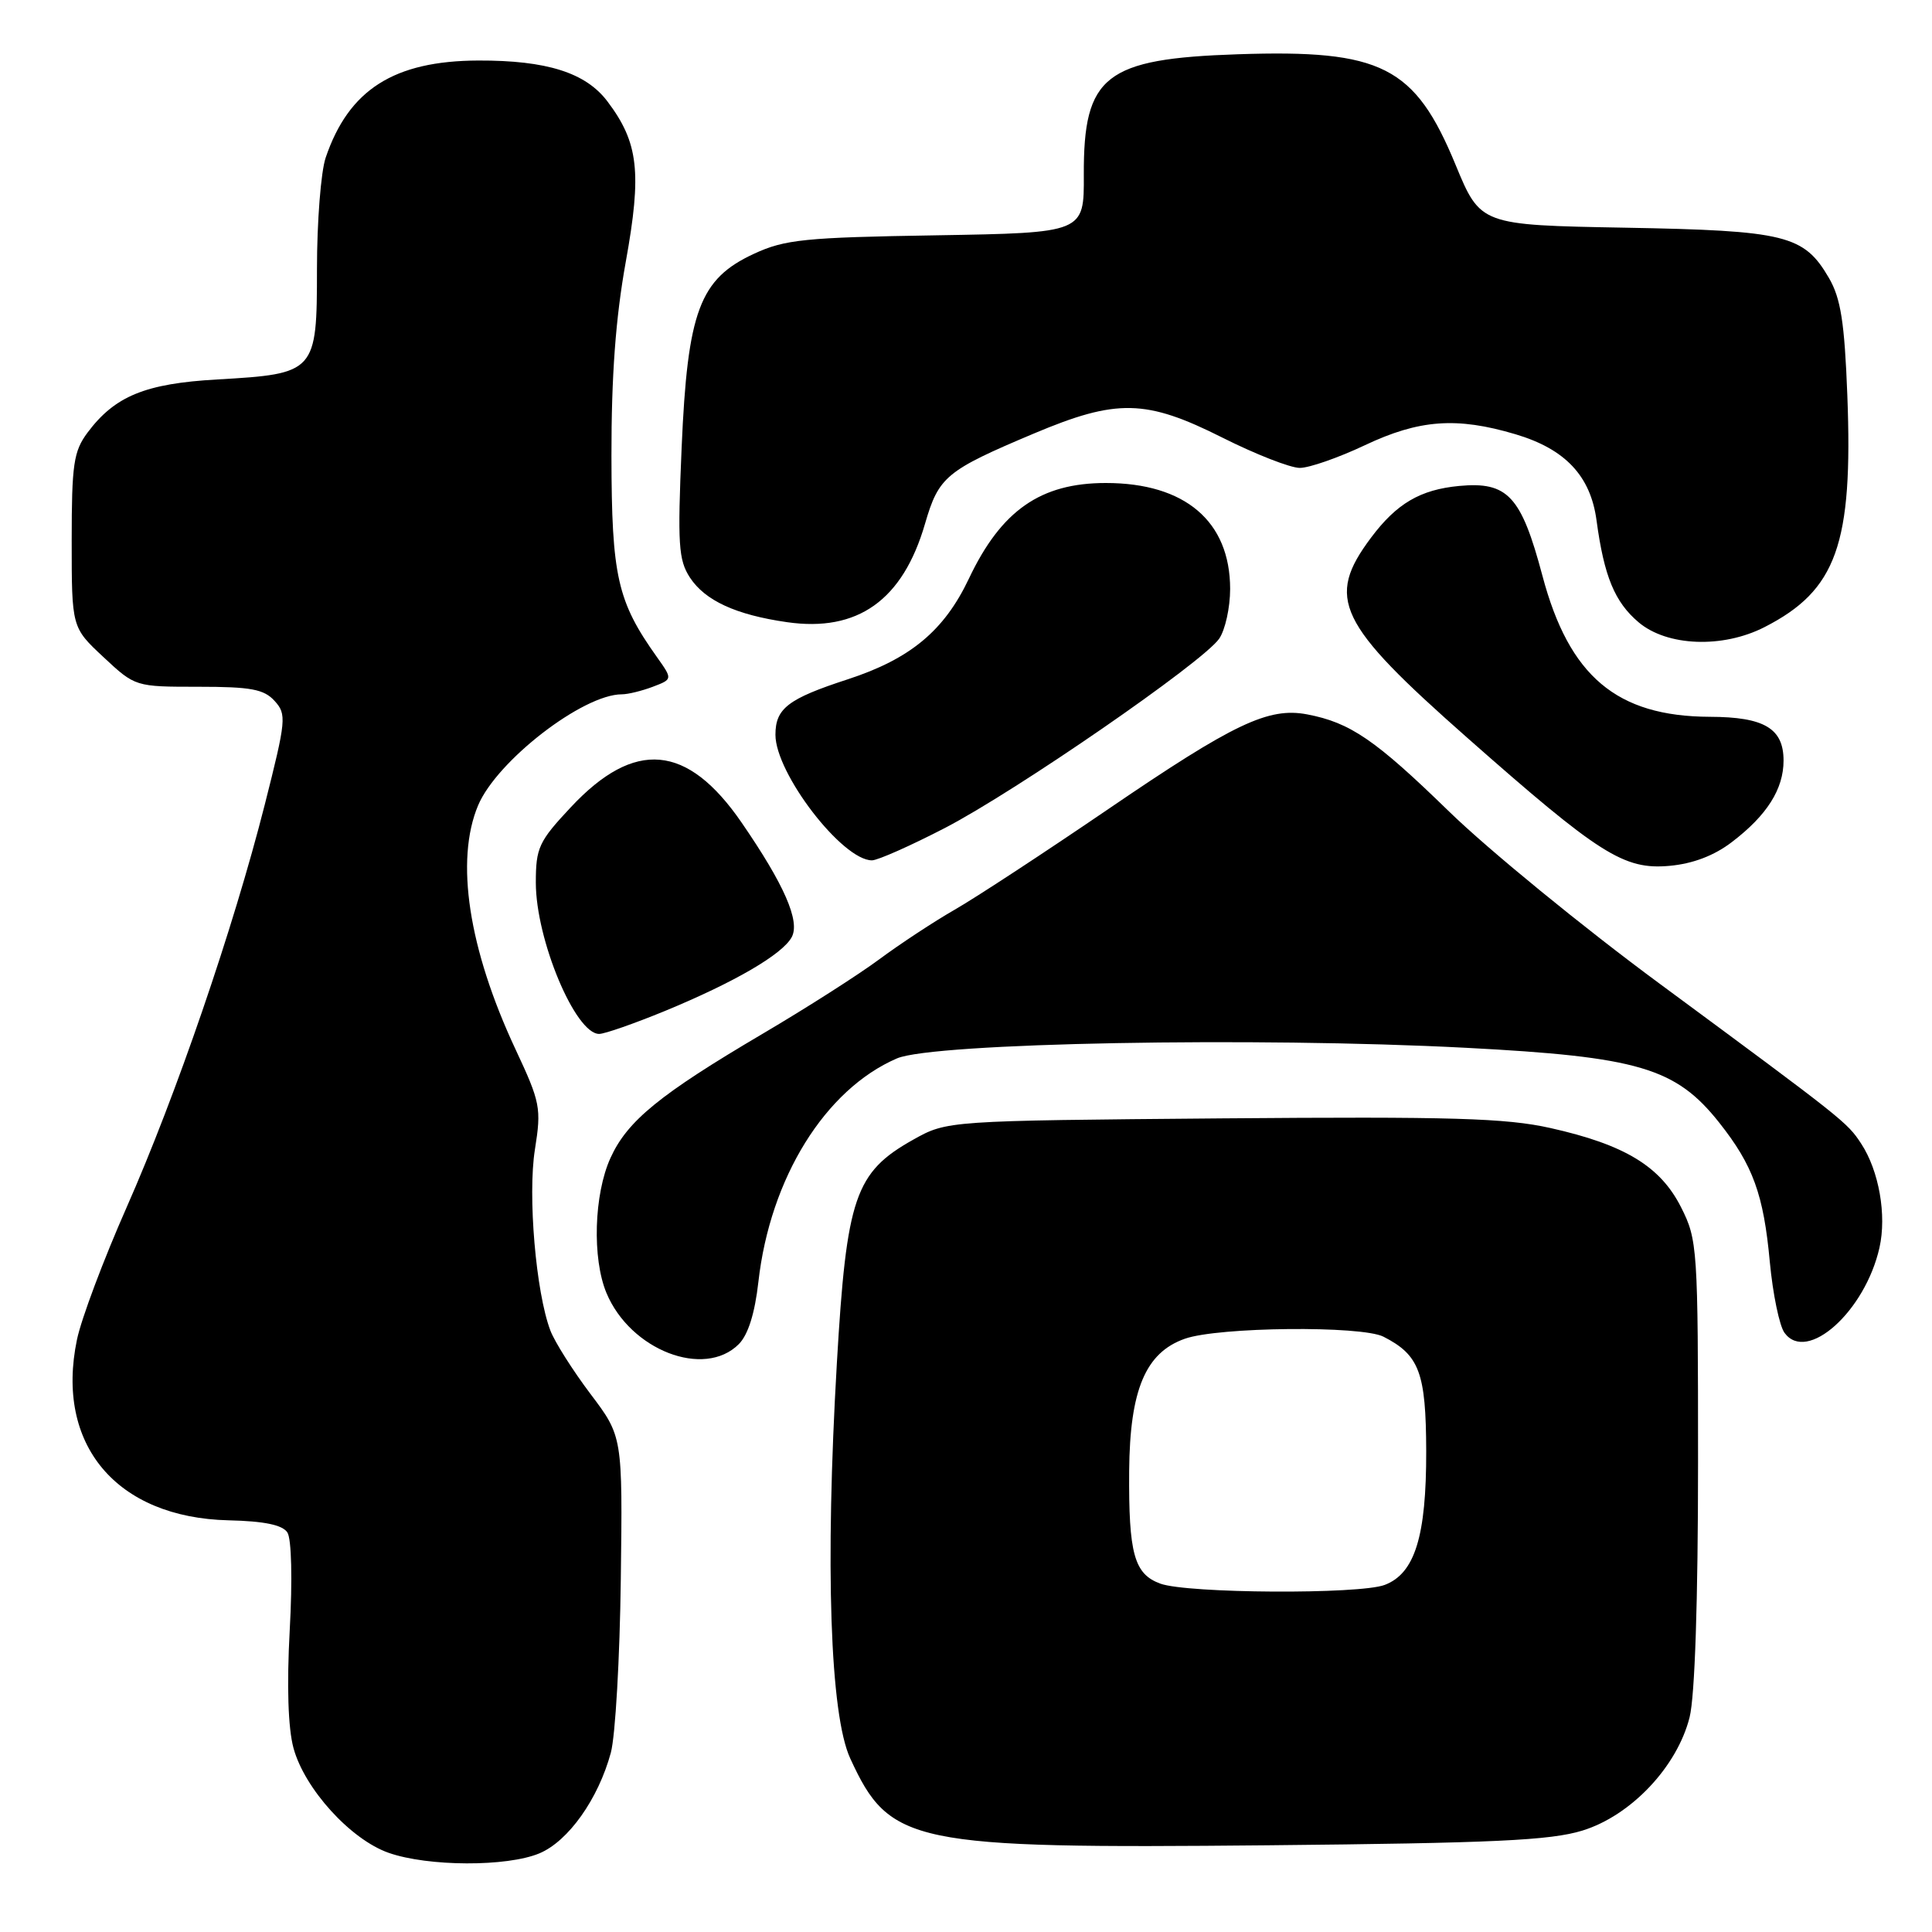 <?xml version="1.0" encoding="UTF-8" standalone="no"?>
<!DOCTYPE svg PUBLIC "-//W3C//DTD SVG 1.1//EN" "http://www.w3.org/Graphics/SVG/1.1/DTD/svg11.dtd" >
<svg xmlns="http://www.w3.org/2000/svg" xmlns:xlink="http://www.w3.org/1999/xlink" version="1.1" viewBox="0 0 256 256">
 <g >
 <path fill="currentColor"
d=" M 71.47 245.58 C 75.31 243.97 79.28 238.37 80.94 232.24 C 81.54 230.01 82.13 219.67 82.26 209.26 C 82.50 190.34 82.50 190.34 78.23 184.69 C 75.89 181.58 73.50 177.81 72.93 176.31 C 71.01 171.27 69.91 158.39 70.88 152.31 C 71.75 146.82 71.61 146.09 68.29 139.00 C 62.08 125.71 60.29 114.01 63.35 106.72 C 65.84 100.81 77.24 92.00 82.40 92.00 C 83.21 92.00 85.05 91.55 86.50 91.00 C 89.13 90.00 89.13 90.00 87.05 87.07 C 81.79 79.68 81.05 76.39 81.02 60.42 C 81.01 49.82 81.57 42.17 82.92 34.68 C 85.06 22.84 84.61 18.89 80.49 13.44 C 77.62 9.63 72.45 7.99 63.38 8.02 C 52.21 8.06 46.21 11.87 43.15 20.90 C 42.52 22.77 42.00 29.40 42.00 35.63 C 42.00 49.35 41.84 49.53 28.79 50.28 C 19.25 50.82 15.22 52.48 11.60 57.32 C 9.75 59.81 9.50 61.51 9.50 71.64 C 9.50 83.14 9.50 83.14 13.71 87.07 C 17.92 91.00 17.93 91.00 26.31 91.00 C 33.24 91.00 34.98 91.32 36.39 92.88 C 38.00 94.65 37.92 95.41 35.08 106.63 C 30.90 123.09 23.32 145.17 16.77 160.00 C 13.73 166.88 10.77 174.75 10.20 177.50 C 7.29 191.42 15.41 201.10 30.30 201.45 C 35.02 201.56 37.43 202.06 38.08 203.06 C 38.63 203.89 38.76 209.34 38.39 216.00 C 37.99 223.36 38.17 228.99 38.89 231.63 C 40.36 237.03 46.45 243.74 51.50 245.51 C 56.72 247.34 67.16 247.38 71.47 245.58 Z  M 209.68 242.56 C 216.11 240.58 222.23 234.11 223.88 227.55 C 224.58 224.78 225.00 212.06 225.00 193.77 C 225.00 165.32 224.93 164.29 222.75 159.97 C 220.01 154.54 215.28 151.67 205.44 149.47 C 199.55 148.15 192.34 147.94 161.94 148.19 C 125.50 148.50 125.50 148.50 121.01 151.01 C 113.29 155.34 112.17 158.62 110.89 180.60 C 109.32 207.52 109.99 227.20 112.66 233.00 C 117.90 244.39 120.65 244.96 168.00 244.51 C 197.89 244.22 205.44 243.87 209.68 242.56 Z  M 97.89 178.11 C 99.13 176.87 100.02 174.03 100.49 169.86 C 102.04 156.11 109.33 144.34 118.86 140.24 C 123.66 138.18 166.37 137.38 194.27 138.84 C 217.11 140.03 222.05 141.49 227.81 148.76 C 232.28 154.40 233.69 158.28 234.51 167.22 C 234.91 171.46 235.78 175.69 236.46 176.61 C 239.43 180.68 247.14 173.76 249.04 165.32 C 250.01 161.01 248.98 155.14 246.61 151.53 C 244.76 148.71 244.37 148.40 220.00 130.41 C 209.82 122.91 197.22 112.60 192.00 107.52 C 182.24 98.02 178.92 95.75 173.21 94.66 C 168.07 93.68 163.48 95.87 146.91 107.17 C 138.43 112.95 129.25 118.97 126.50 120.54 C 123.75 122.12 119.25 125.08 116.50 127.12 C 113.75 129.16 106.81 133.59 101.07 136.97 C 87.41 145.02 83.12 148.52 80.89 153.44 C 78.70 158.26 78.45 166.75 80.36 171.33 C 83.53 178.91 93.31 182.69 97.89 178.11 Z  M 88.08 133.97 C 97.34 130.15 103.69 126.45 104.91 124.17 C 106.04 122.06 103.91 117.20 98.27 109.00 C 91.08 98.55 84.09 97.92 75.63 106.97 C 71.39 111.49 71.00 112.34 71.00 116.95 C 71.00 124.50 76.23 137.00 79.39 137.00 C 80.12 137.00 84.04 135.63 88.08 133.97 Z  M 229.48 111.58 C 234.13 108.04 236.33 104.56 236.33 100.78 C 236.33 96.52 233.78 95.00 226.56 94.98 C 214.22 94.93 207.92 89.62 204.38 76.29 C 201.57 65.72 199.78 63.79 193.35 64.39 C 188.19 64.88 185.07 66.71 181.68 71.23 C 175.64 79.30 177.21 82.58 194.41 97.75 C 211.95 113.23 215.17 115.27 221.21 114.73 C 224.31 114.45 227.13 113.38 229.48 111.58 Z  M 125.21 109.71 C 134.64 104.82 159.34 87.78 161.54 84.64 C 162.34 83.49 163.00 80.52 163.00 78.03 C 162.99 69.08 157.03 64.00 146.53 64.00 C 137.88 64.00 132.67 67.63 128.38 76.68 C 125.11 83.58 120.61 87.31 112.34 90.01 C 104.41 92.59 102.75 93.87 102.75 97.36 C 102.75 102.47 111.61 114.00 115.54 114.00 C 116.30 114.00 120.65 112.07 125.21 109.71 Z  M 233.80 83.10 C 243.36 78.22 245.54 72.12 244.78 52.36 C 244.41 42.71 243.91 39.54 242.36 36.86 C 239.03 31.14 236.66 30.56 215.33 30.17 C 196.17 29.82 196.17 29.82 192.86 21.81 C 187.48 8.78 183.09 6.55 164.03 7.19 C 146.41 7.78 143.56 10.02 143.61 23.18 C 143.65 30.85 143.65 30.85 124.07 31.18 C 106.62 31.46 104.00 31.73 99.90 33.63 C 92.70 36.96 91.10 41.23 90.32 59.31 C 89.77 72.12 89.90 74.20 91.42 76.53 C 93.43 79.59 97.52 81.47 104.28 82.44 C 113.65 83.79 119.63 79.53 122.57 69.40 C 124.39 63.15 125.34 62.36 136.98 57.45 C 147.99 52.81 151.84 52.89 162.00 58.00 C 166.38 60.20 170.98 62.00 172.23 62.00 C 173.48 62.00 177.35 60.65 180.84 59.00 C 188.05 55.59 193.02 55.22 200.81 57.54 C 207.41 59.50 210.76 63.06 211.55 68.96 C 212.55 76.38 213.96 79.79 217.14 82.47 C 220.92 85.65 228.26 85.93 233.80 83.10 Z  M 153.75 209.84 C 150.28 208.57 149.54 205.89 149.62 194.90 C 149.71 184.16 151.79 179.22 157.00 177.39 C 161.44 175.82 180.40 175.63 183.32 177.12 C 188.08 179.55 188.95 181.89 188.98 192.28 C 189.00 203.56 187.48 208.49 183.48 210.01 C 180.12 211.28 157.36 211.15 153.75 209.84 Z "/>
</g>
</svg>
